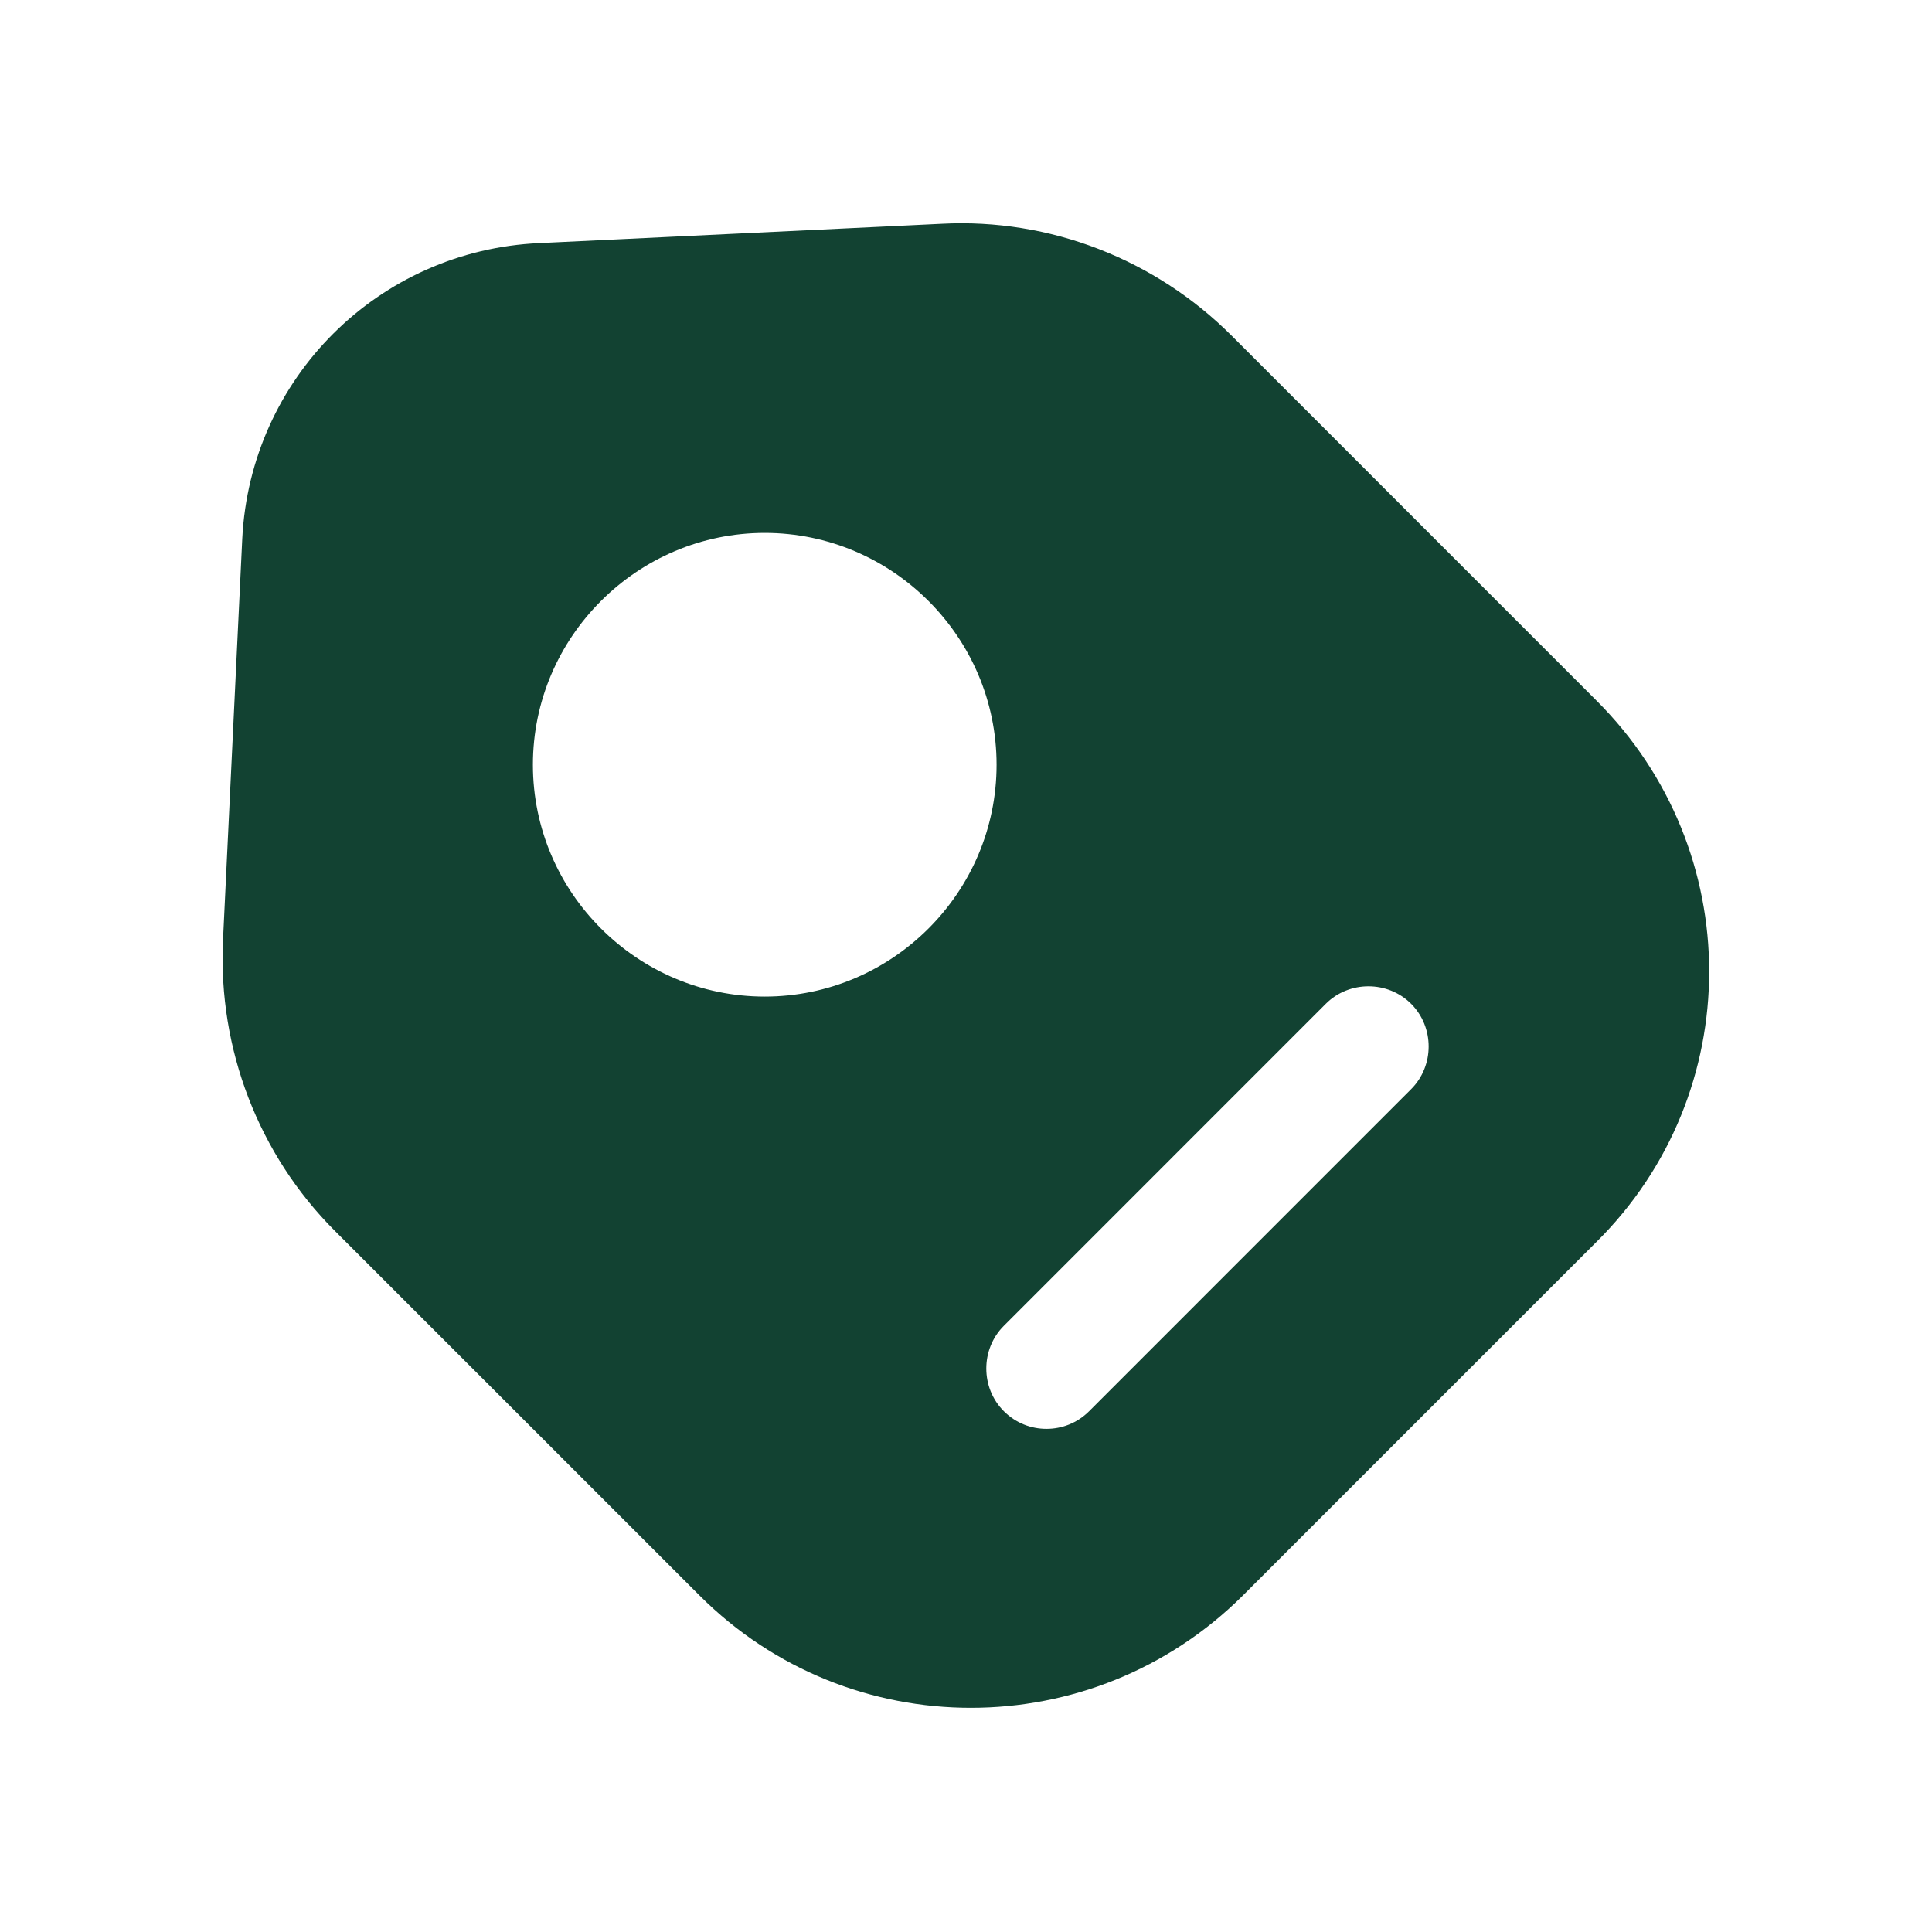 <svg width="35" height="35" viewBox="0 0 35 35" fill="none" xmlns="http://www.w3.org/2000/svg">
<path d="M28.918 12.688L22.312 6.081C20.927 4.696 19.016 3.952 17.062 4.054L9.771 4.404C6.854 4.535 4.535 6.854 4.389 9.756L4.039 17.048C3.952 19.002 4.681 20.913 6.066 22.298L12.673 28.904C15.385 31.617 19.789 31.617 22.516 28.904L28.918 22.502C31.645 19.804 31.645 15.4 28.918 12.688ZM13.854 18.054C11.55 18.054 9.654 16.173 9.654 13.854C9.654 11.535 11.55 9.654 13.854 9.654C16.158 9.654 18.054 11.535 18.054 13.854C18.054 16.173 16.158 18.054 13.854 18.054ZM25.564 19.731L19.731 25.565C19.512 25.783 19.235 25.885 18.958 25.885C18.681 25.885 18.404 25.783 18.185 25.565C17.762 25.142 17.762 24.442 18.185 24.019L24.018 18.185C24.441 17.762 25.141 17.762 25.564 18.185C25.987 18.608 25.987 19.308 25.564 19.731Z" fill="#124232"/>
</svg>
